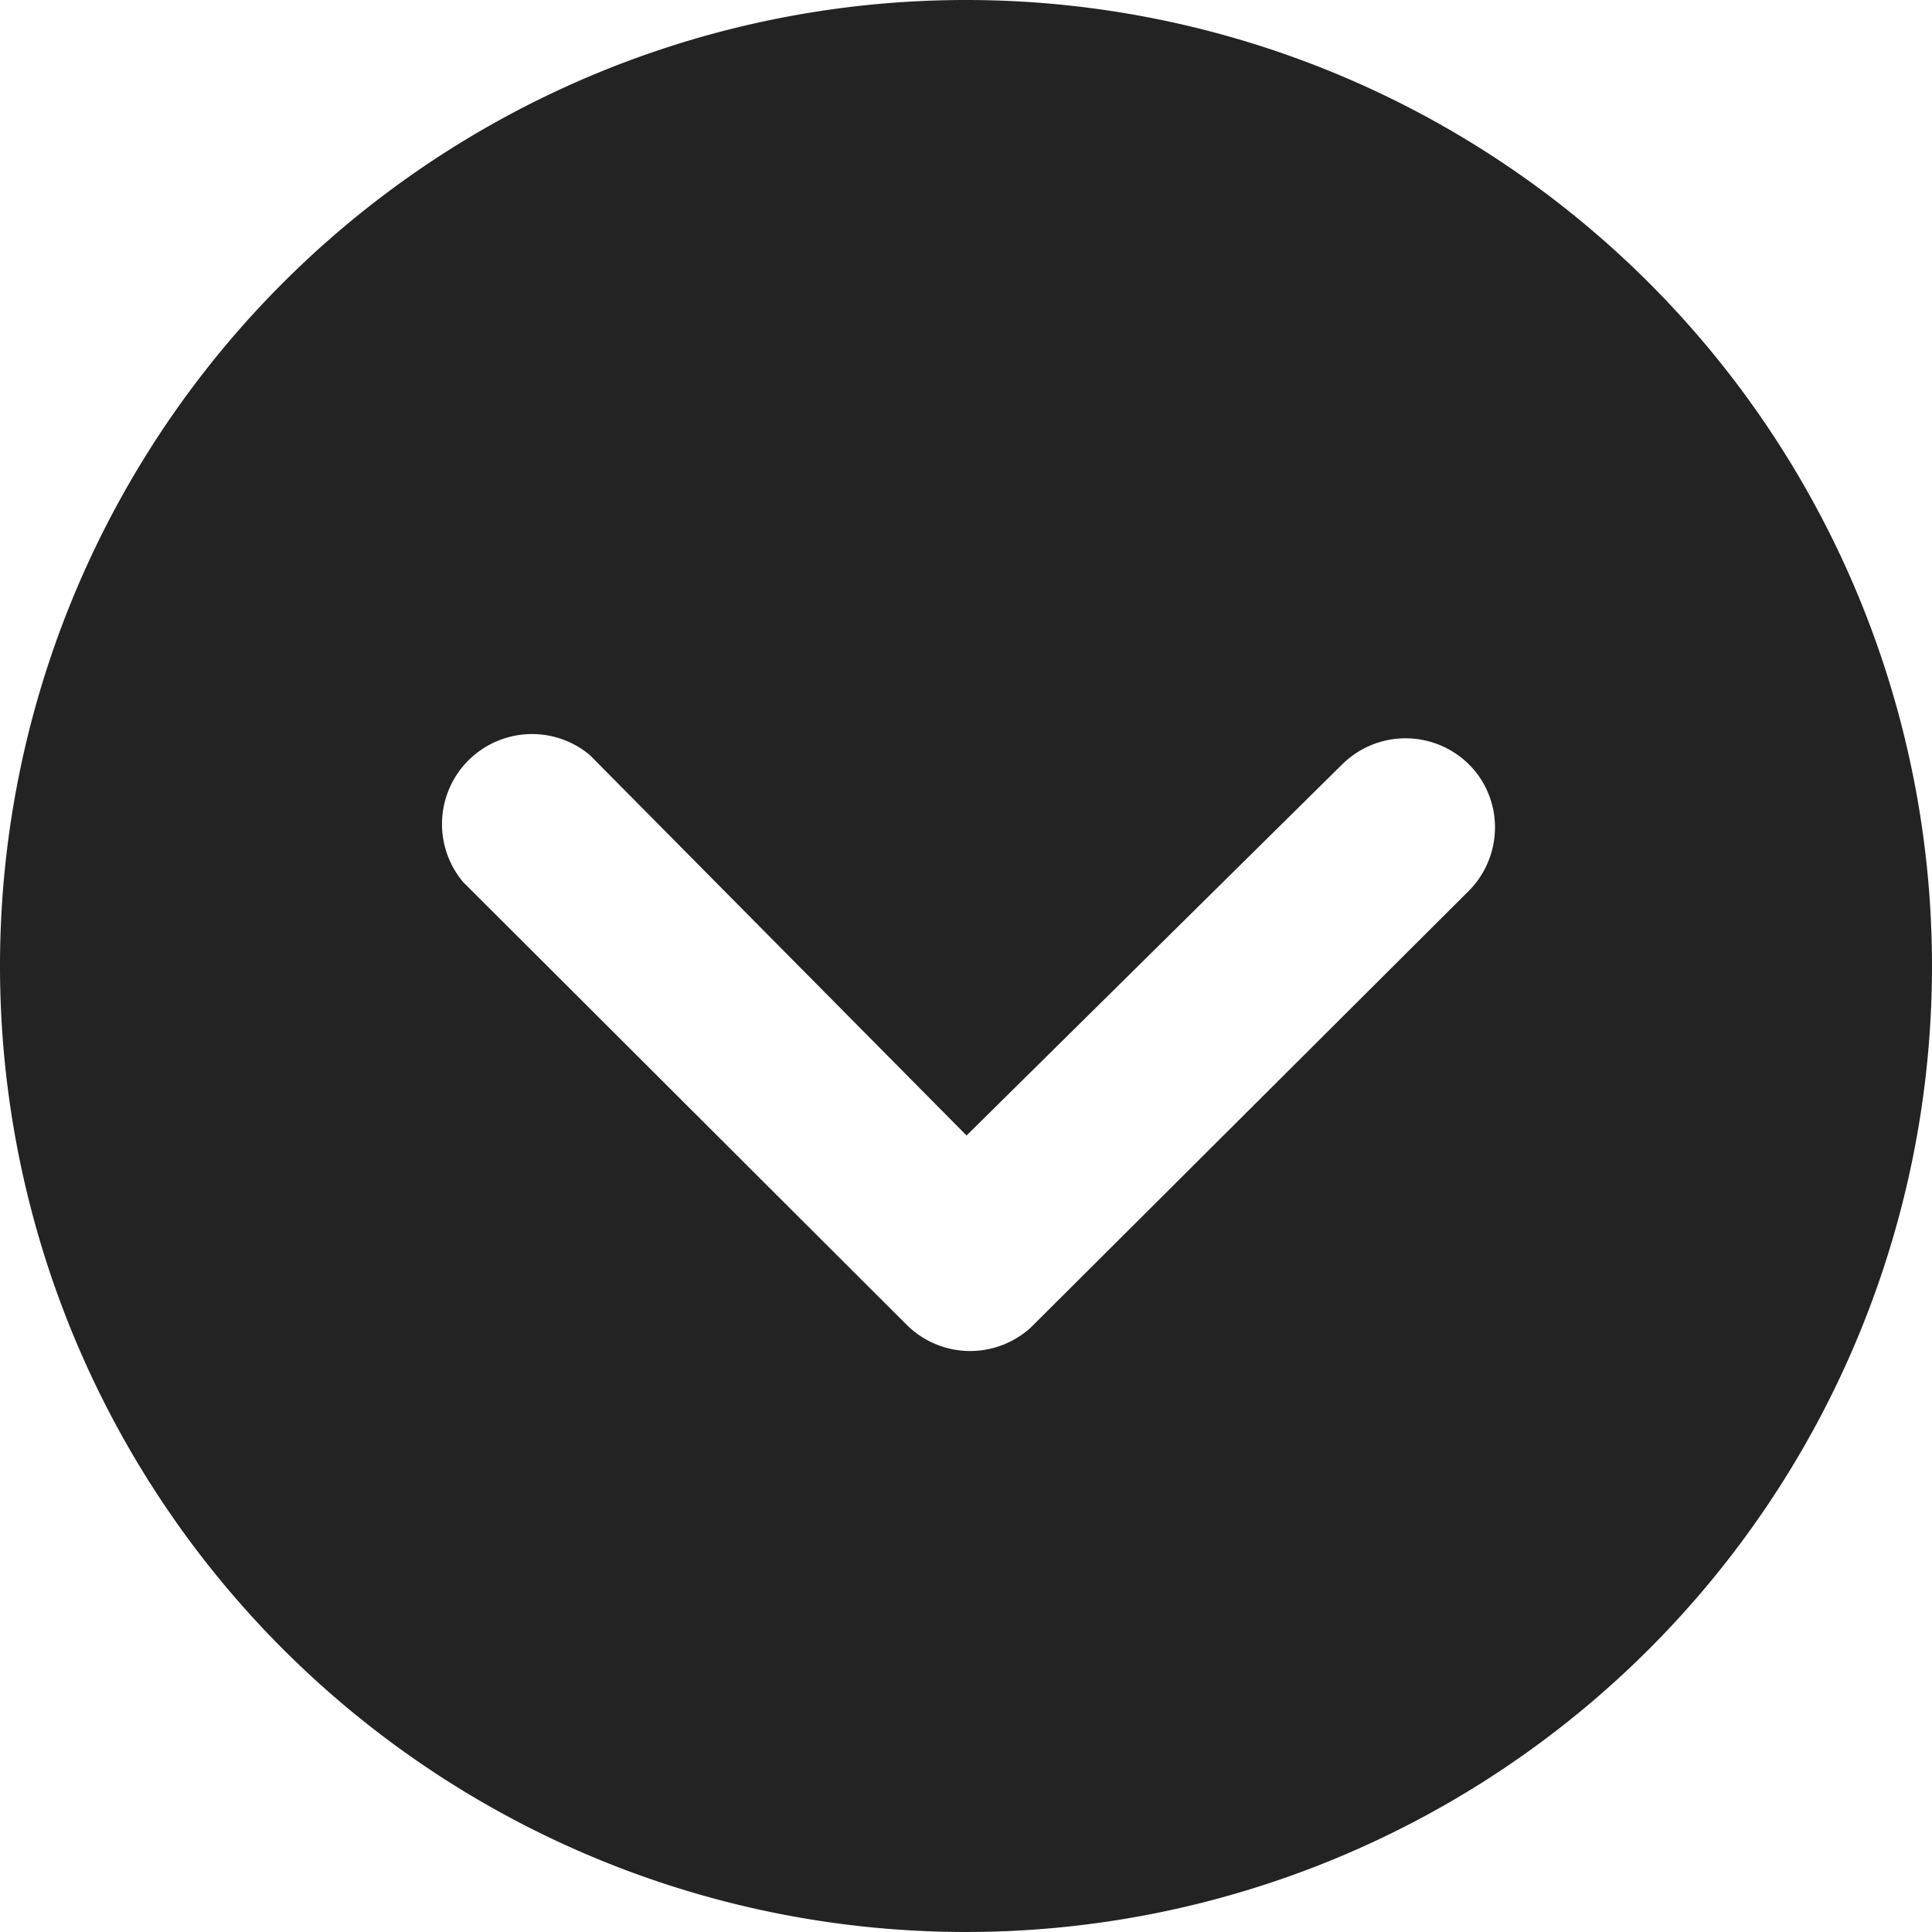 <svg xmlns="http://www.w3.org/2000/svg" width="17.166" height="17.166" viewBox="0 0 17.166 17.166">
  <path id="Icon_ionic-ios-arrow-dropdown-circle" data-name="Icon ionic-ios-arrow-dropdown-circle" d="M3.375,11.958a8.583,8.583,0,1,0,8.583-8.583A8.582,8.582,0,0,0,3.375,11.958ZM15.3,10.167a.8.8,0,0,1,1.127,0,.787.787,0,0,1,.231.561.8.8,0,0,1-.235.565l-3.891,3.879a.8.8,0,0,1-1.1-.025L7.489,11.211a.8.8,0,0,1,1.127-1.127l3.347,3.38Z" transform="translate(-3.375 -3.375)" fill="#232323"/>
</svg>
